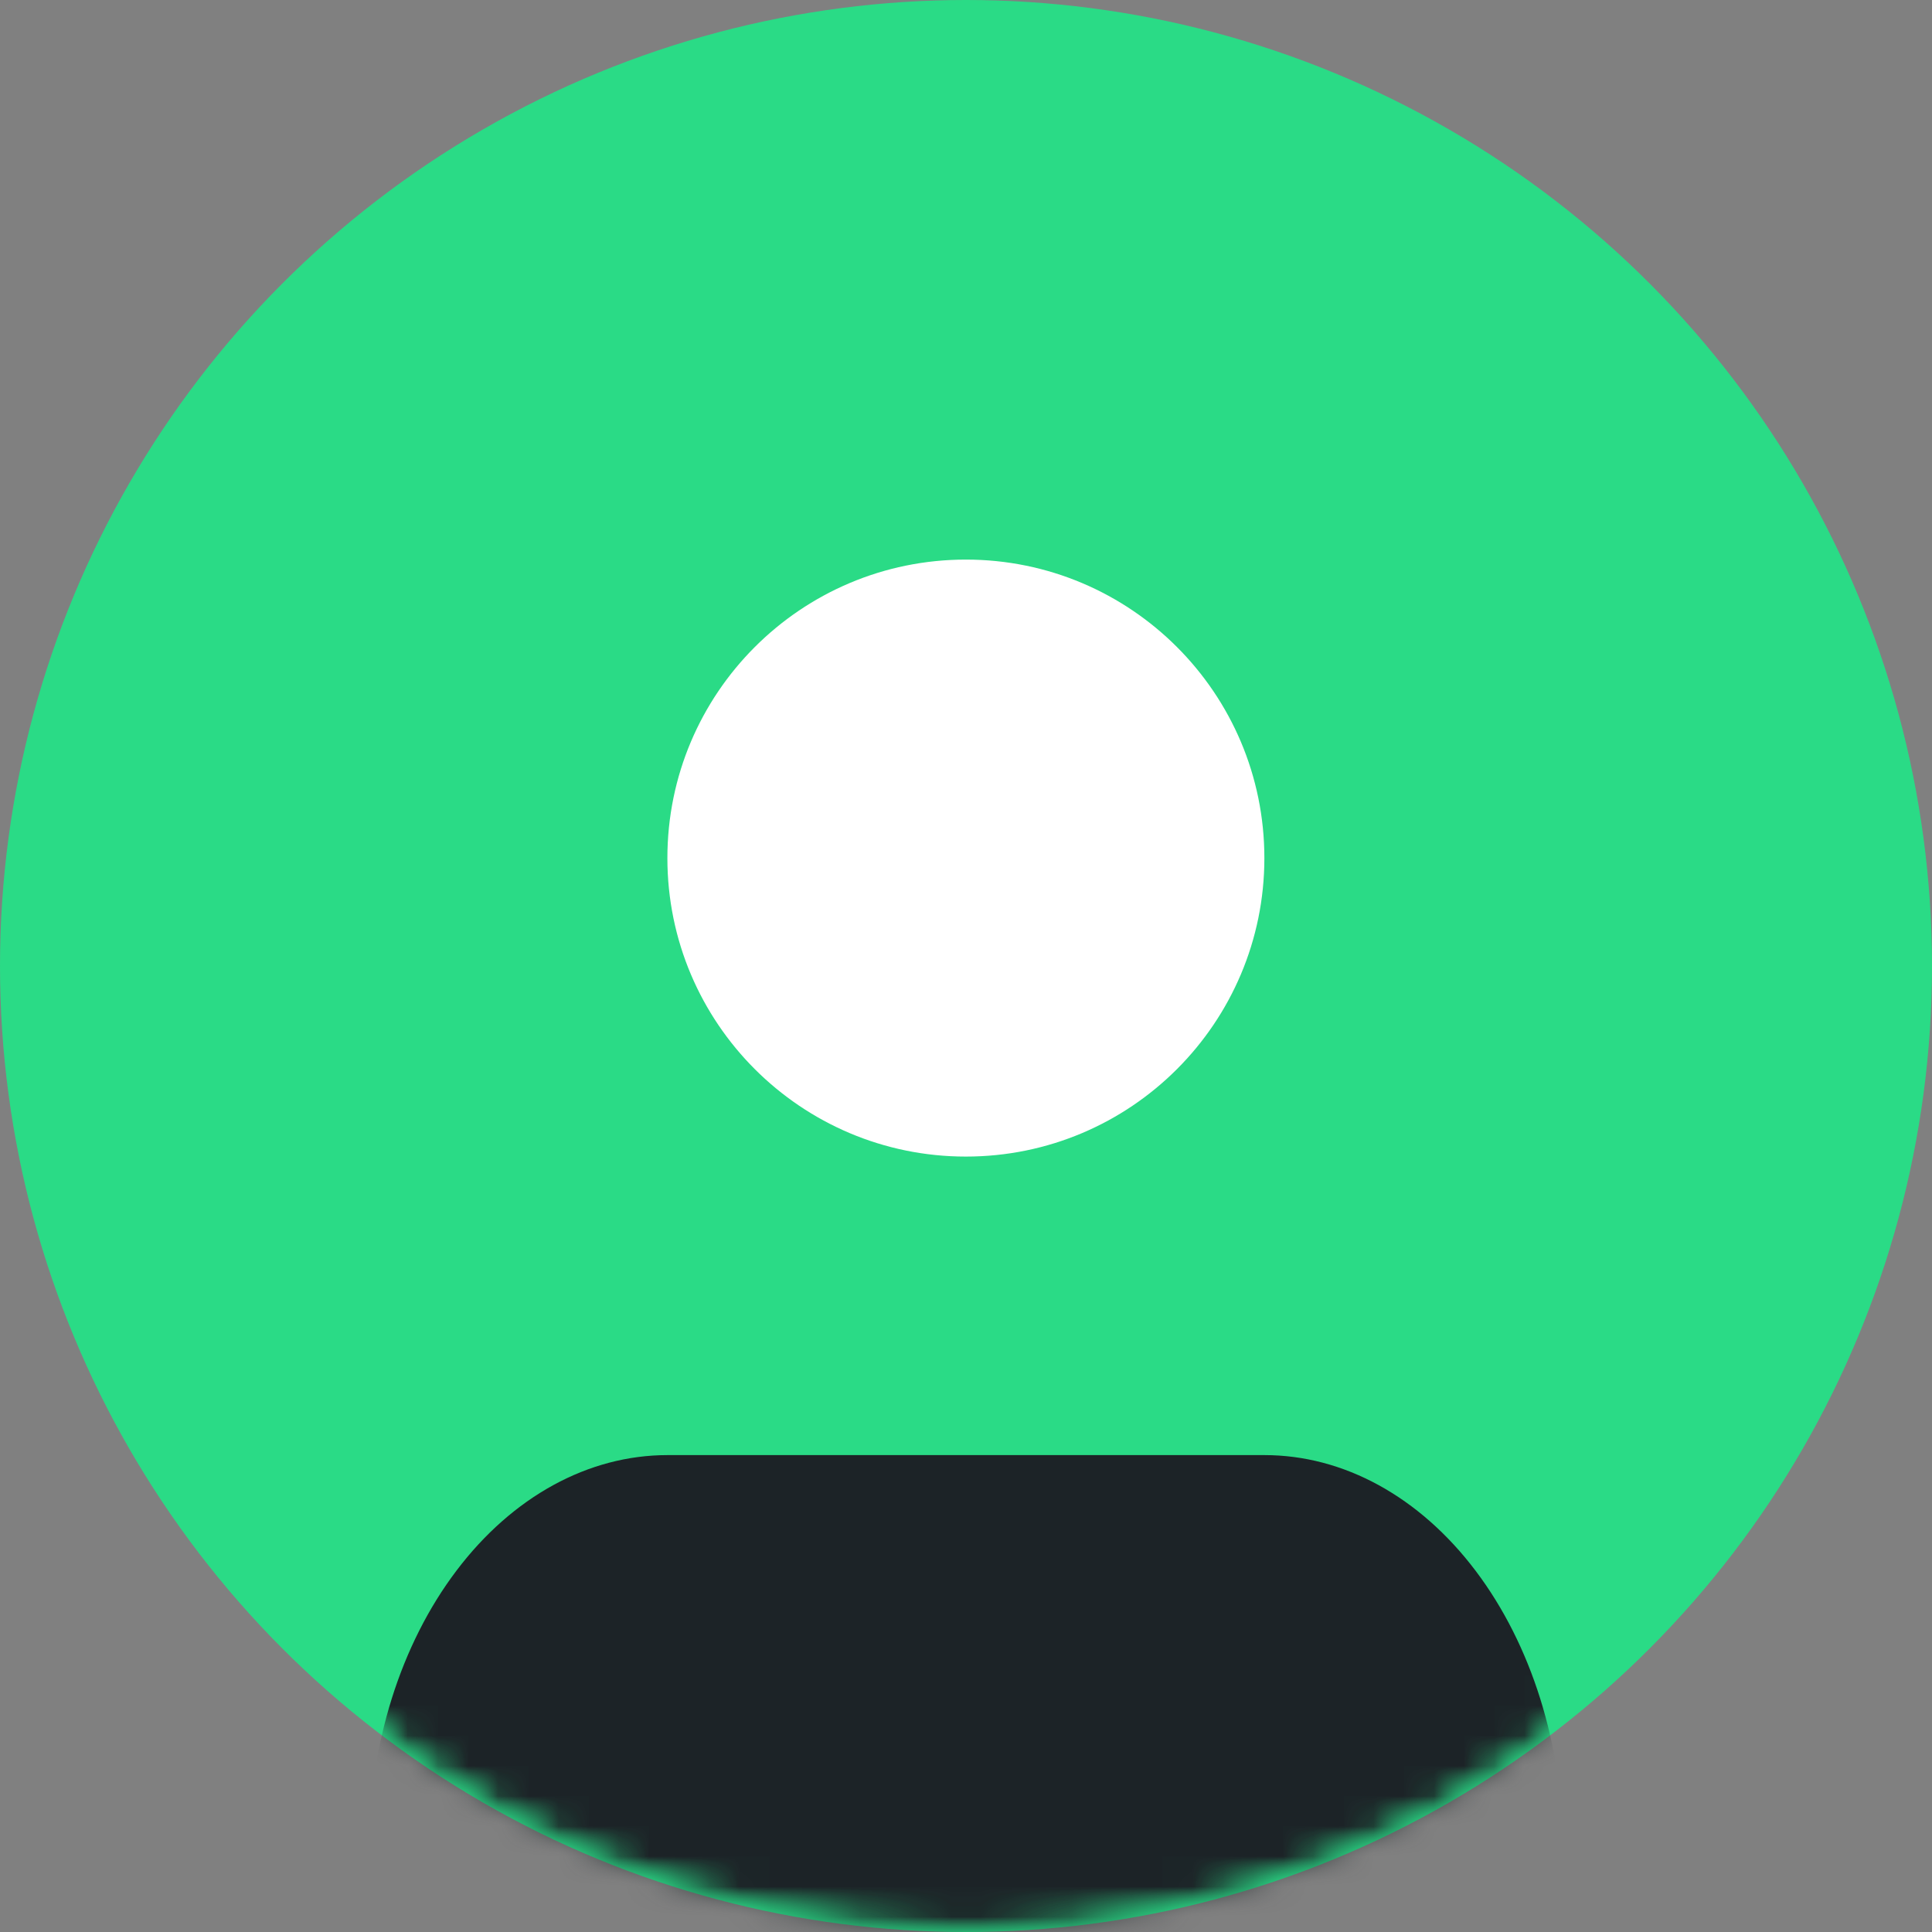 <svg width="64" height="64" viewBox="0 0 64 64" fill="none" xmlns="http://www.w3.org/2000/svg">
<rect x="0" y="0" width="64" height="64" fill="#808080" stroke="none"/>
<circle cx="32" cy="32" r="32" fill="#2ADB86"/>
<mask id="mask0_309_344" style="mask-type:alpha" maskUnits="userSpaceOnUse" x="0" y="0" width="64" height="64">
<circle cx="32" cy="32" r="32" fill="#343331"/>
</mask>
<g mask="url(#mask0_309_344)">
<mask id="mask1_309_344" style="mask-type:alpha" maskUnits="userSpaceOnUse" x="0" y="0" width="64" height="64">
<circle cx="32" cy="32" r="32" fill="#2ADB91"/>
</mask>
<g mask="url(#mask1_309_344)">
<path d="M51.775 67.812V61.275C51.775 57.808 50.733 54.483 48.879 52.031C47.024 49.579 44.509 48.202 41.887 48.202H22.111C19.489 48.202 16.974 49.579 15.12 52.031C13.265 54.483 12.224 57.808 12.224 61.275V67.812" fill="#1C2327"/>
<path d="M31.996 38.313C37.457 38.313 41.884 33.886 41.884 28.425C41.884 22.964 37.457 18.537 31.996 18.537C26.535 18.537 22.108 22.964 22.108 28.425C22.108 33.886 26.535 38.313 31.996 38.313Z" fill="white"/>
</g>
</g>
</svg>
